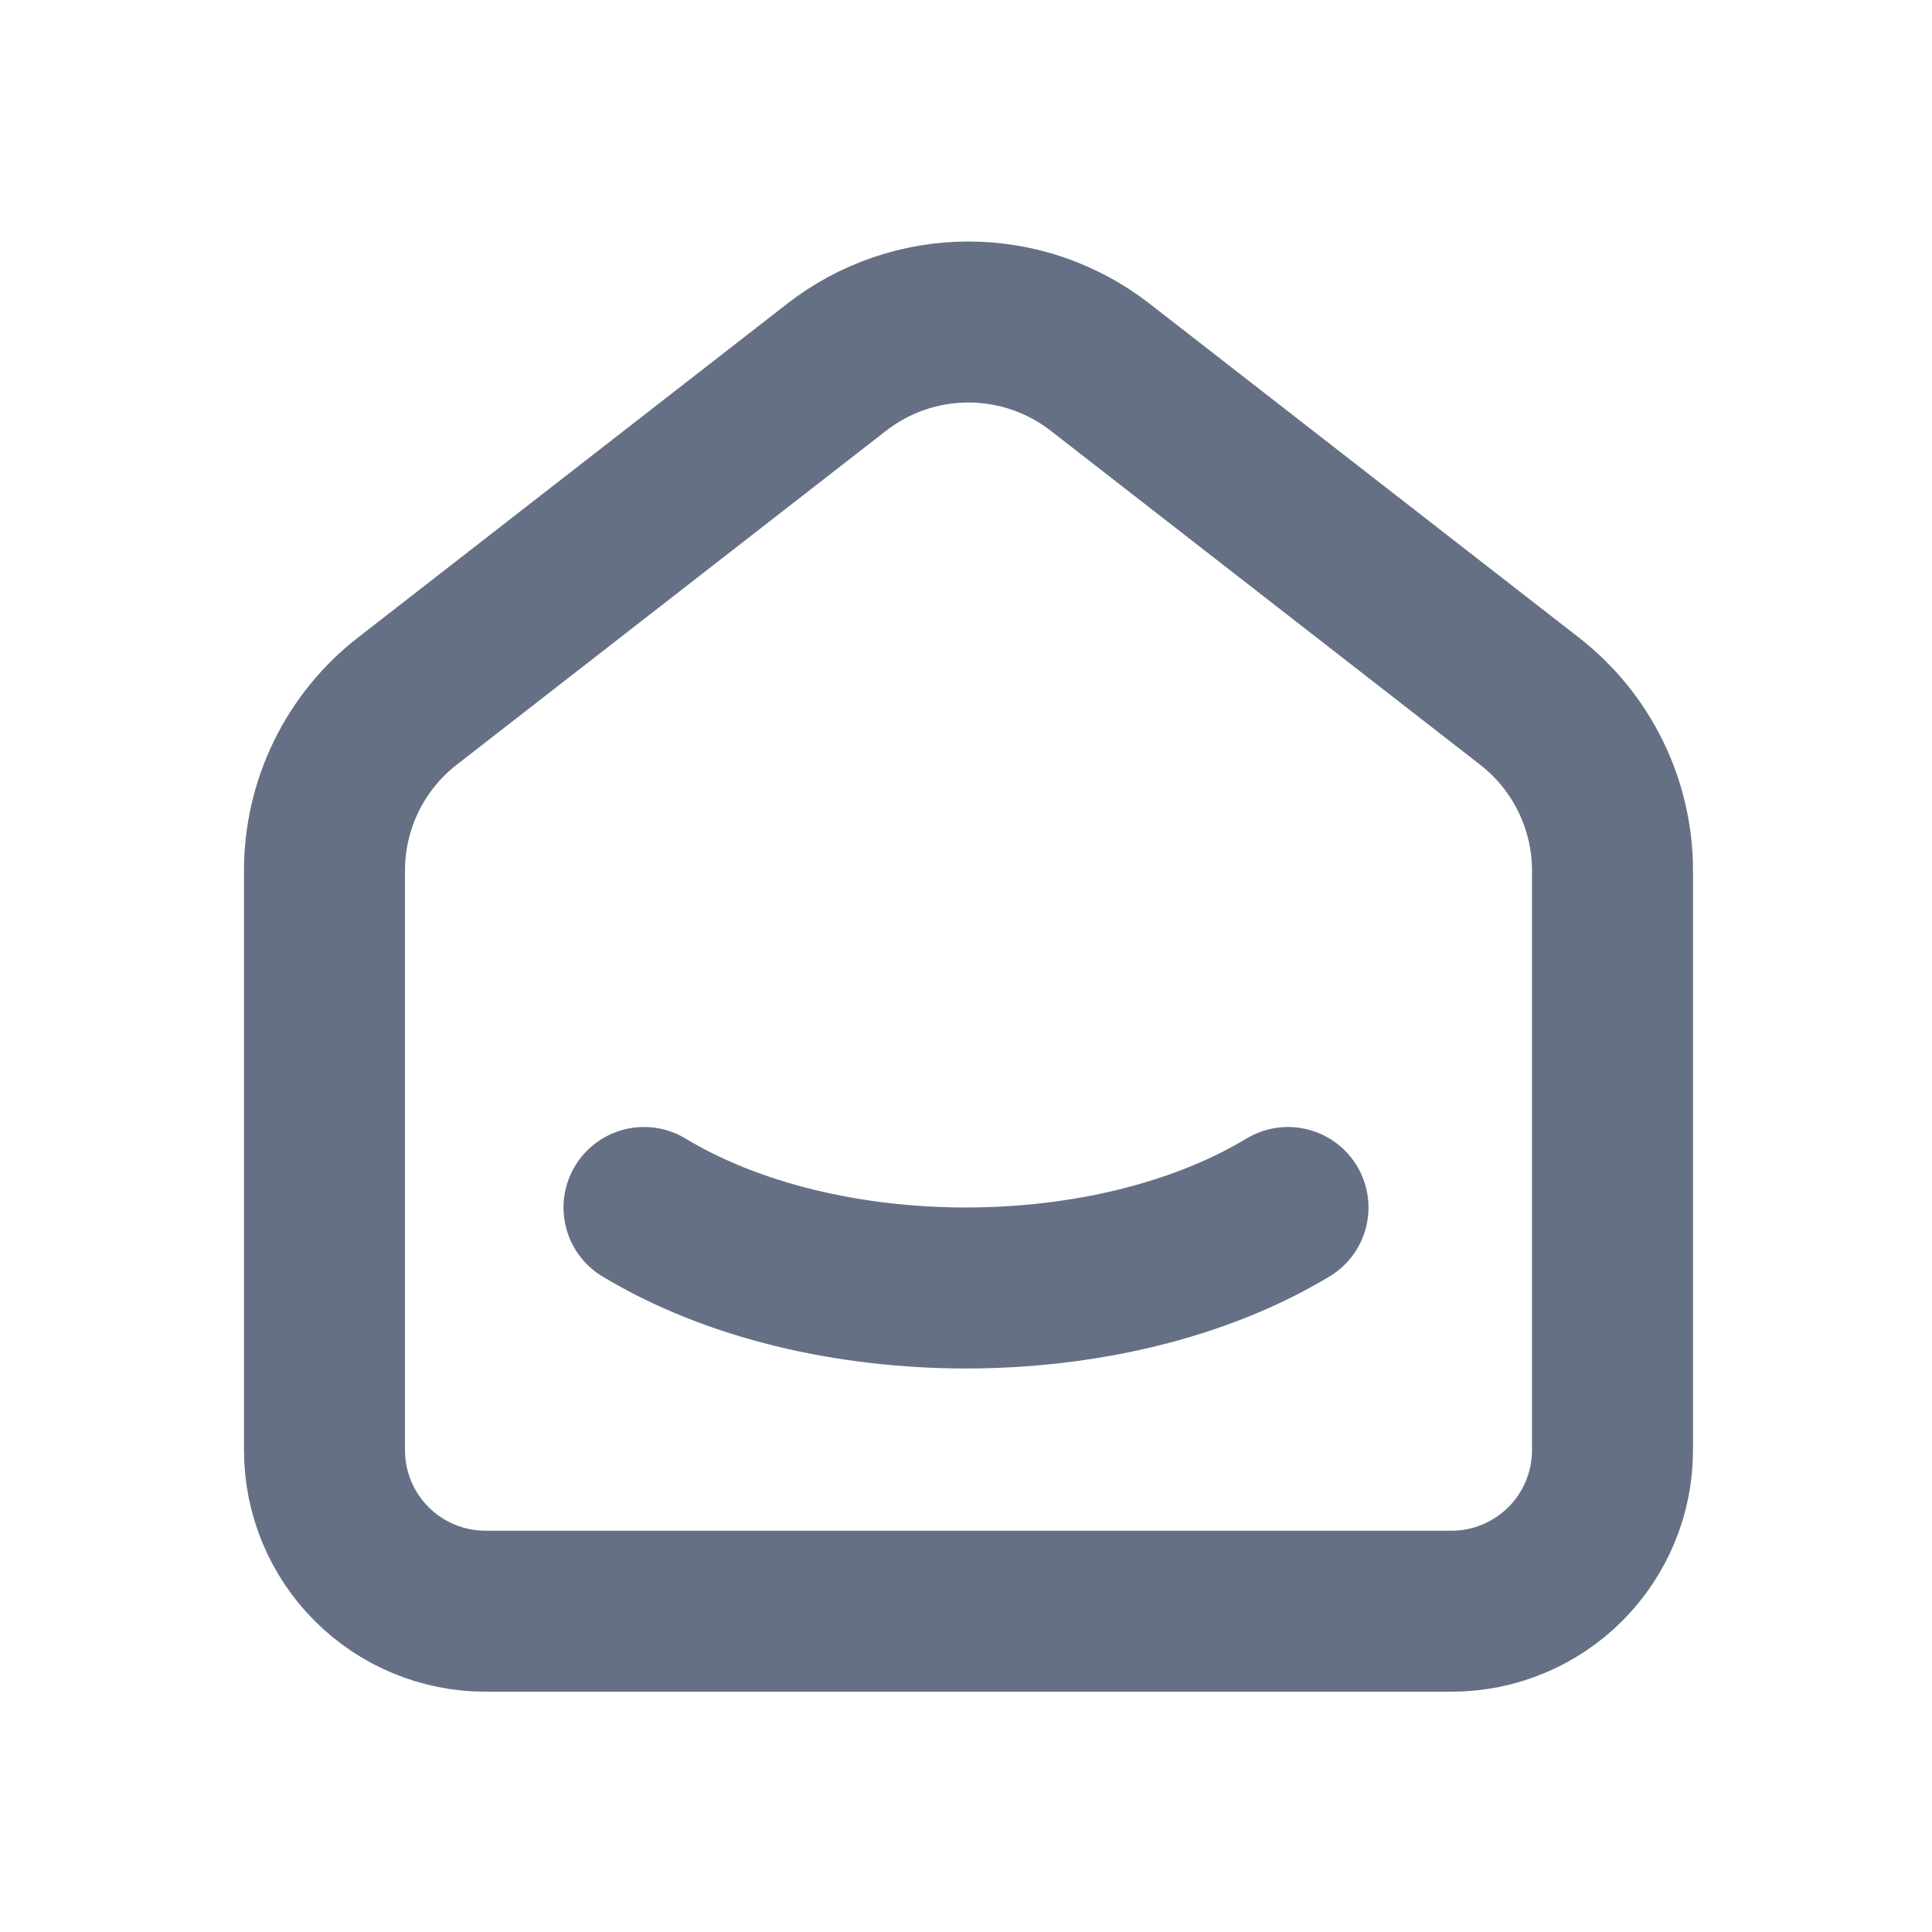 <svg width="24" height="24" viewBox="0 0 24 24" fill="none" xmlns="http://www.w3.org/2000/svg">
<path d="M19 8.71L13.667 4.562C13.199 4.198 12.623 4 12.03 4C11.437 4 10.861 4.198 10.393 4.562L5.06 8.71C4.739 8.959 4.48 9.278 4.302 9.643C4.123 10.008 4.031 10.409 4.031 10.815V18.015C4.031 18.545 4.241 19.054 4.617 19.429C4.992 19.804 5.5 20.015 6.031 20.015H18.031C18.561 20.015 19.07 19.804 19.445 19.429C19.82 19.054 20.031 18.545 20.031 18.015V10.815C20.031 9.992 19.65 9.215 19 8.71Z" stroke="#667085" stroke-width="2" stroke-linecap="round" stroke-linejoin="round"/>
<path d="M16 15C13.79 16.333 10.208 16.333 8 15" stroke="#667085" stroke-width="2" stroke-linecap="round" stroke-linejoin="round"/>
</svg>
